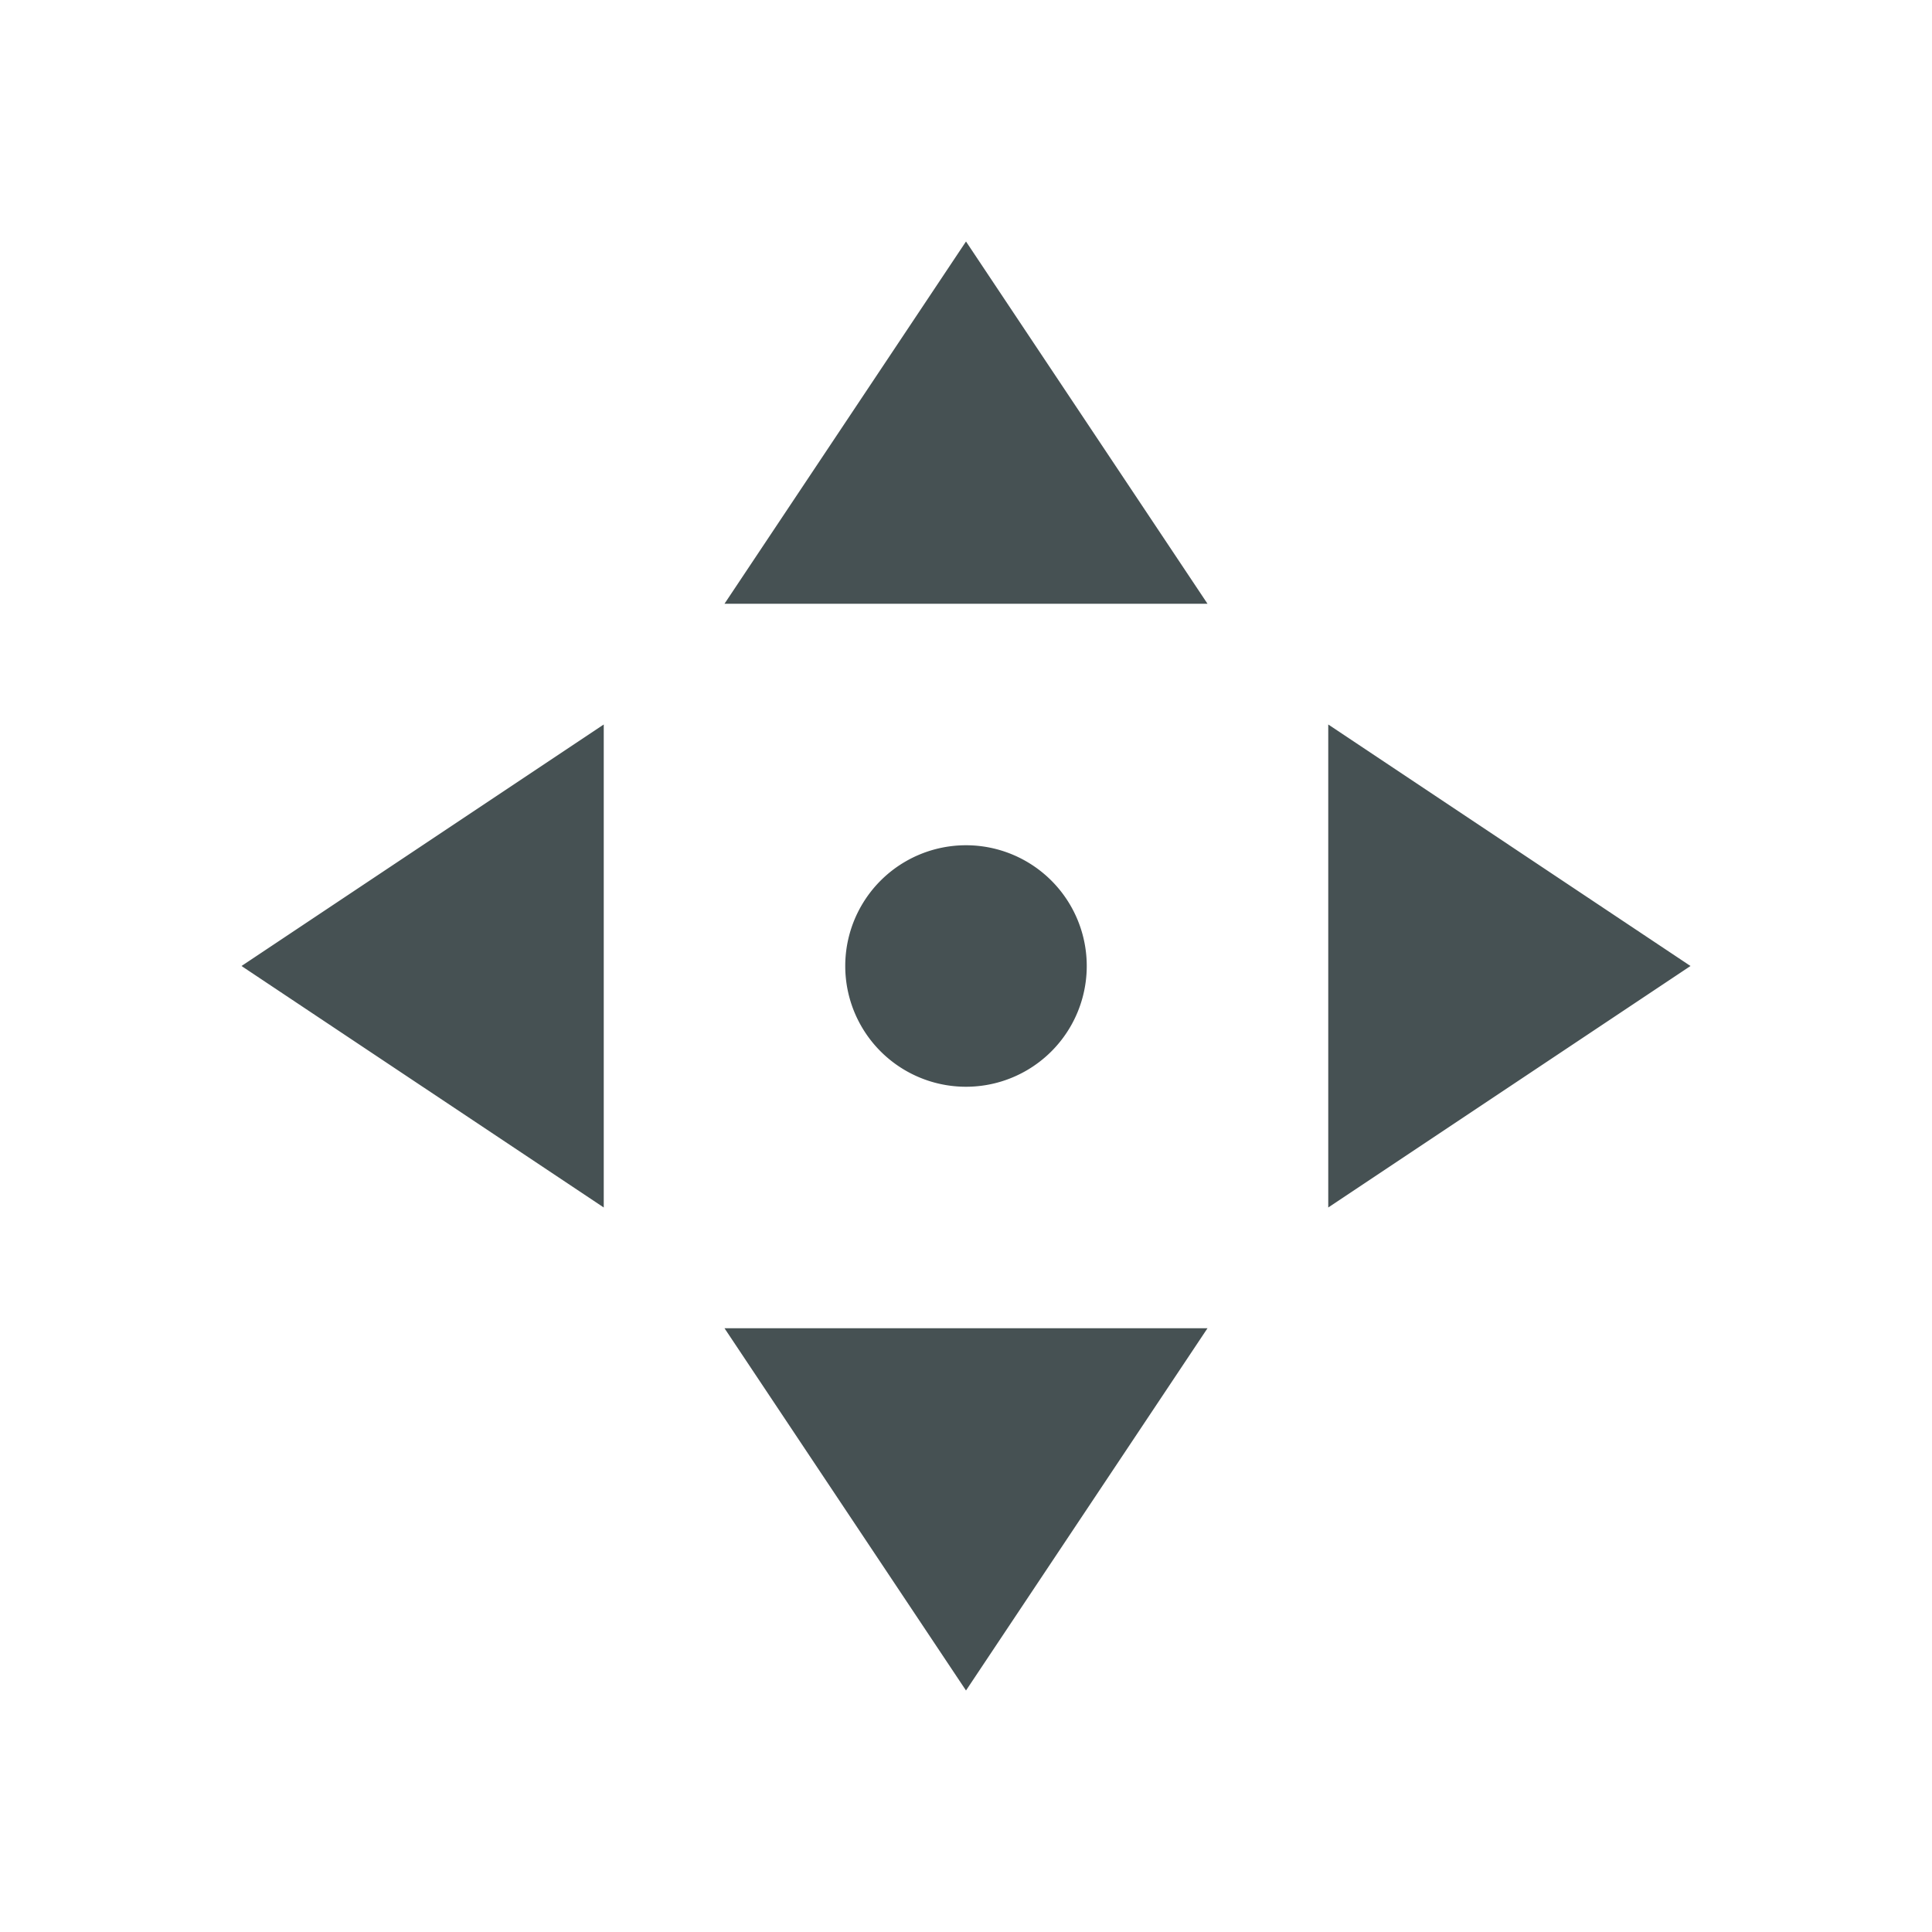 <svg xmlns="http://www.w3.org/2000/svg" viewBox="0 0 16 16"><path d="M8 2 6 5h4zM5 6 2 8l3 2zm6 0v4l3-2zM8 7a1 1 0 1 0 0 2 1 1 0 0 0 0-2m-2 4 2 3 2-3z" style="color:#465153;fill:currentColor;fill-opacity:1;stroke:none"/></svg>
